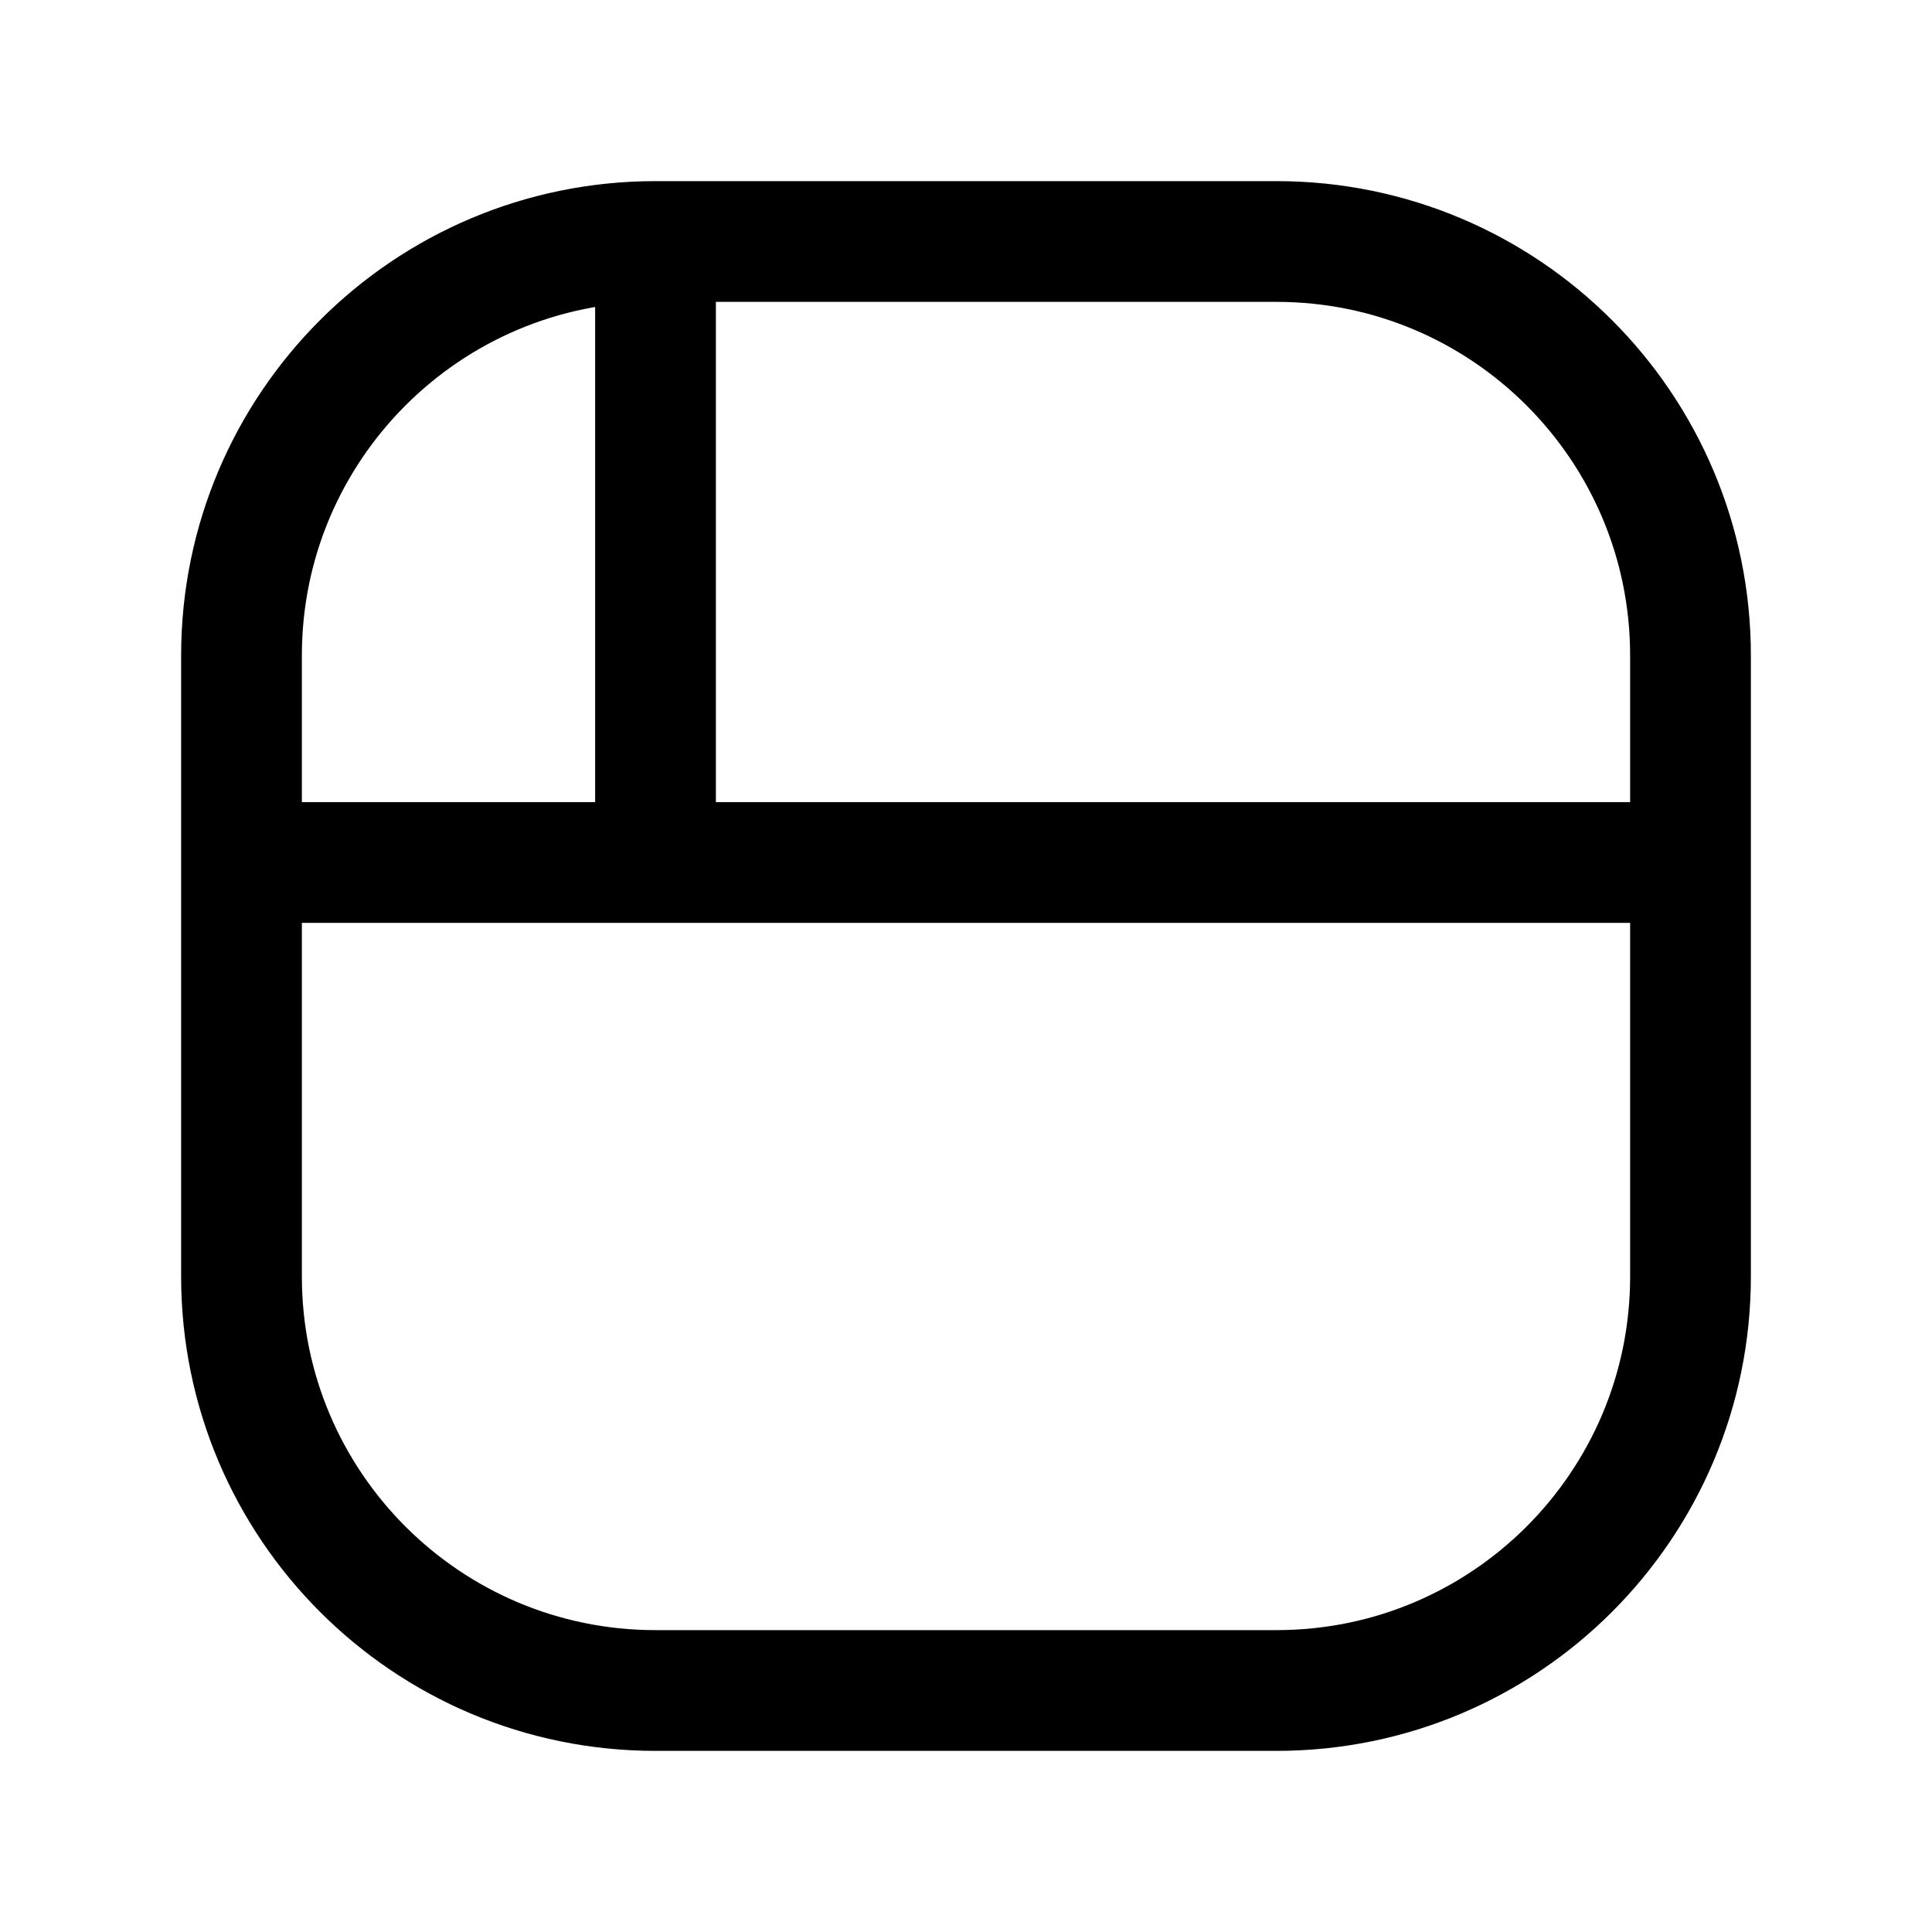 <svg width="24" height="24" viewBox="0 0 24 24" fill="none" xmlns="http://www.w3.org/2000/svg">
<path d="M8.143 3C5.303 3 3 5.303 3 8.143V10.714M8.143 3H15.857C18.698 3 21 5.303 21 8.143V10.714M8.143 3V10.714M3 10.714H8.143M3 10.714V15.857C3 18.698 5.303 21 8.143 21H15.857C18.698 21 21 18.698 21 15.857V10.714M21 10.714H8.143" stroke="currentColor" stroke-width="1.5" stroke-linecap="round"/>
</svg>
